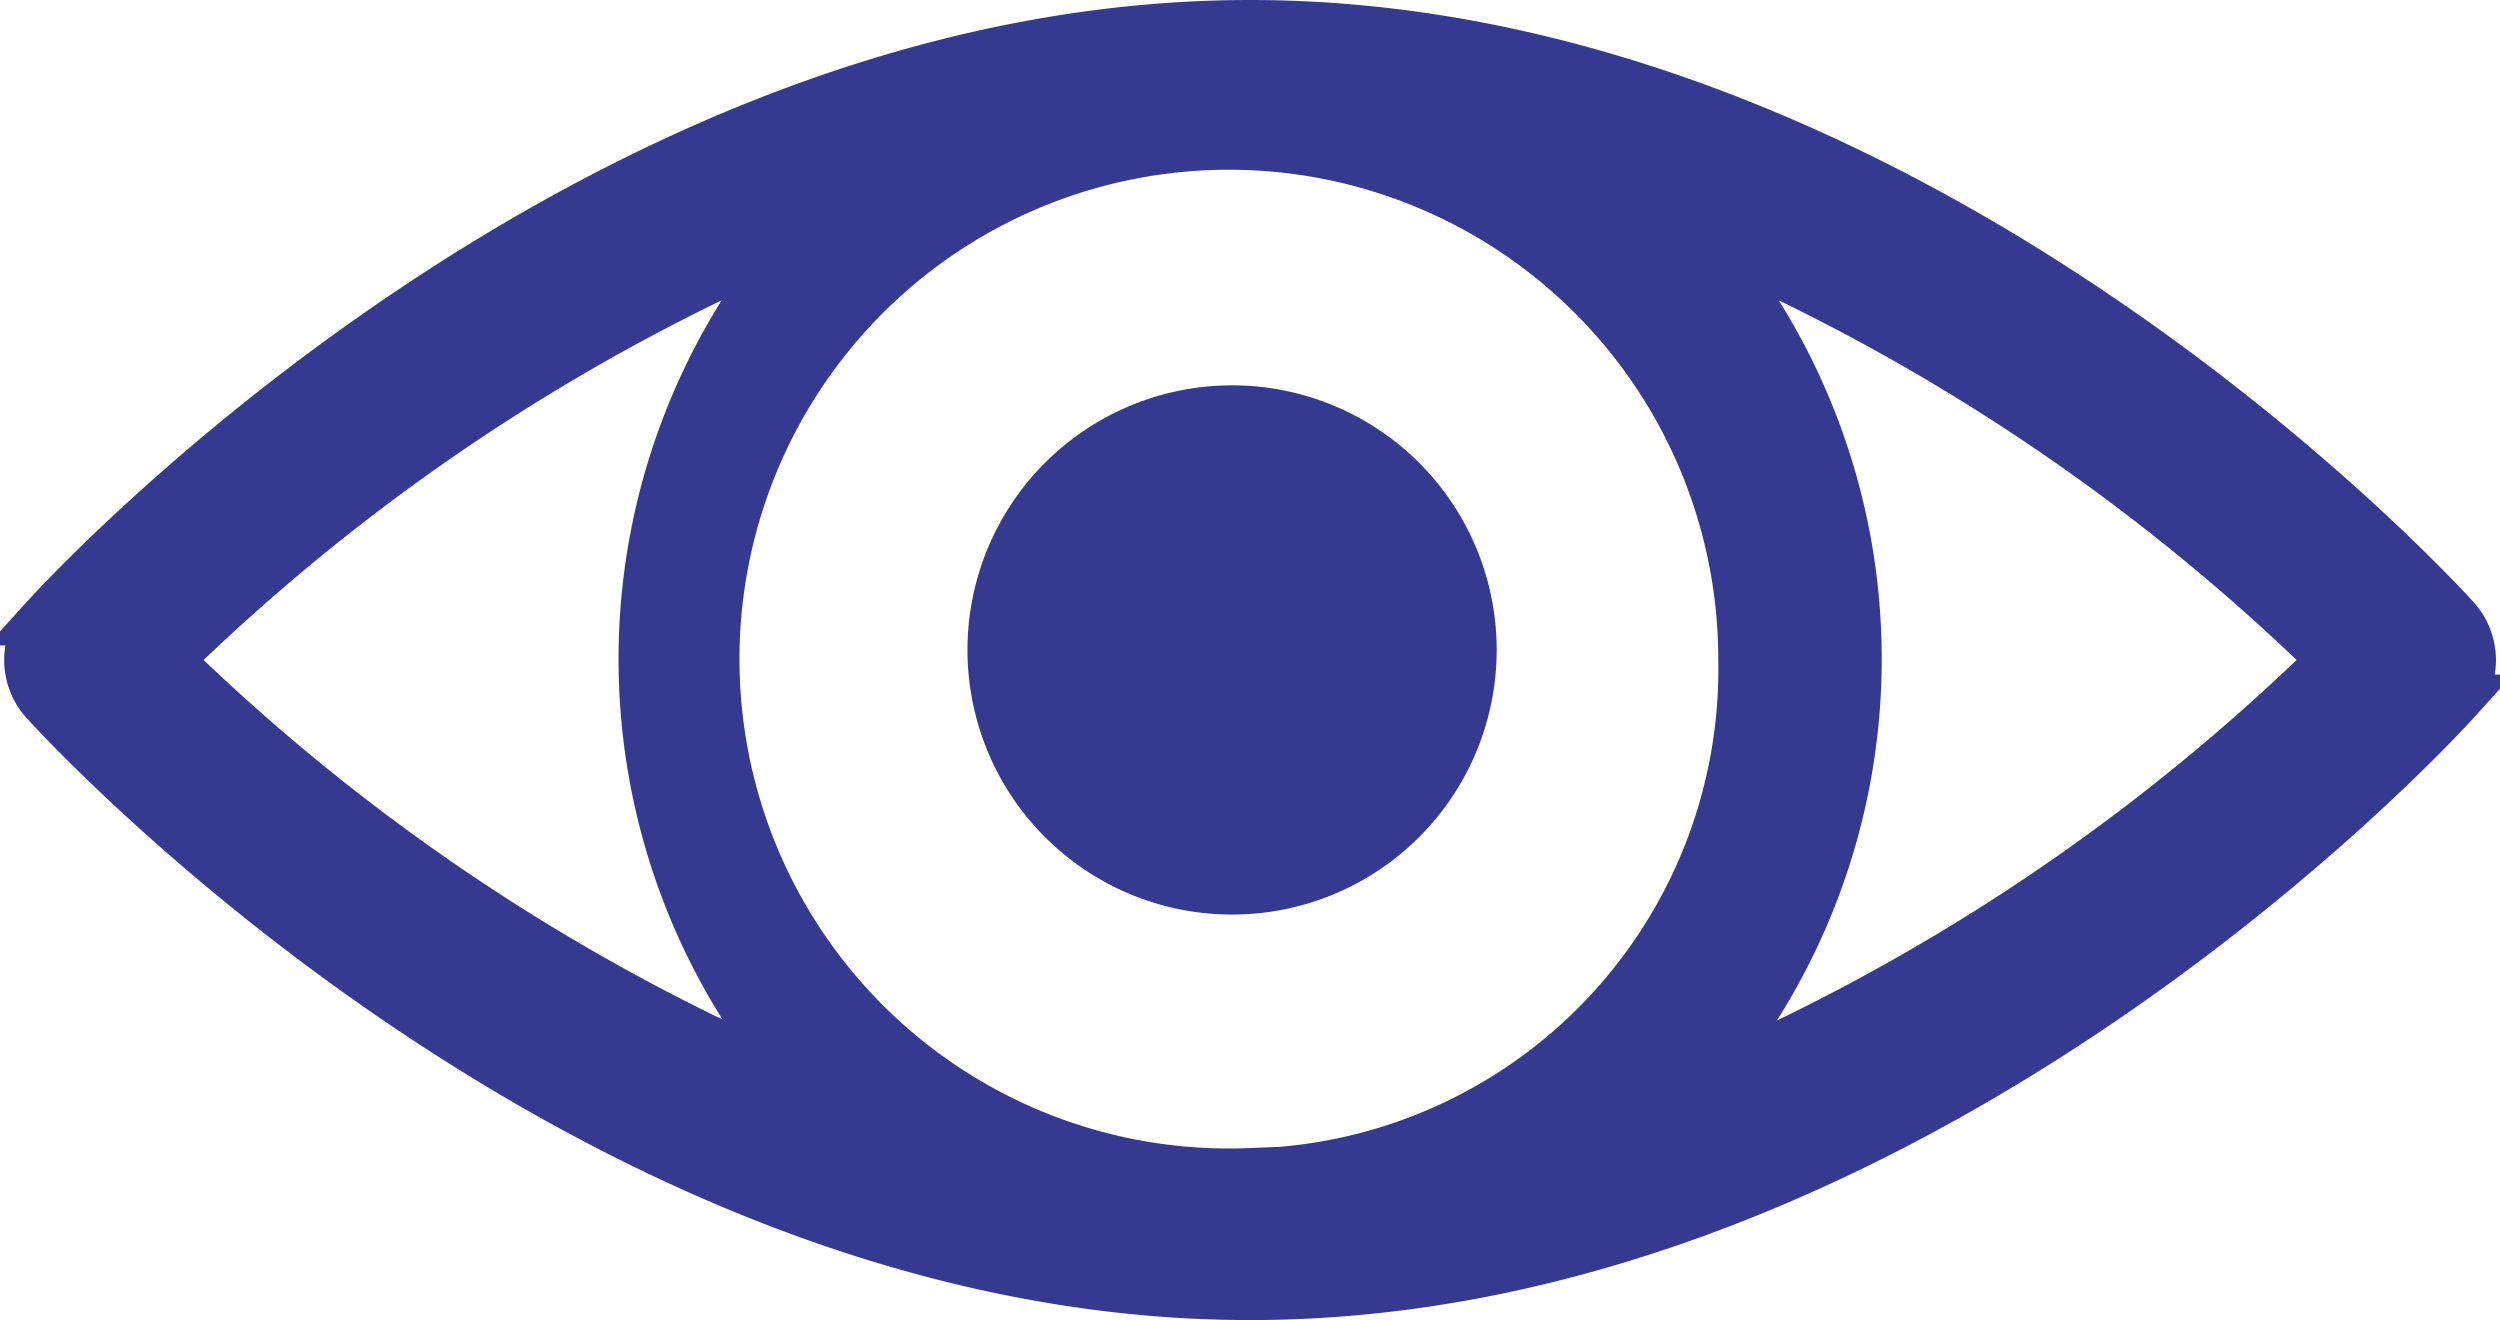 <svg xmlns="http://www.w3.org/2000/svg" width="19.463" height="10.277" viewBox="0 0 19.463 10.277">
  <g id="그룹_3649" data-name="그룹 3649" transform="translate(-295.268 -194.3)">
    <path id="패스_3469" data-name="패스 3469" d="M74.557,321.137c-.171-.189-4.246-4.625-9.38-4.625s-9.209,4.436-9.38,4.625a.471.471,0,0,0,0,.627c.171.189,4.246,4.625,9.38,4.625s9.209-4.436,9.38-4.625A.471.471,0,0,0,74.557,321.137Zm-17.814.313a16.036,16.036,0,0,1,4.936-3.3,5.062,5.062,0,0,0,.01,6.6A16.076,16.076,0,0,1,56.742,321.45Zm8.434,4a4.01,4.01,0,1,1,3.845-4.007A3.932,3.932,0,0,1,65.176,325.453Zm3.487-.7a5.062,5.062,0,0,0,.014-6.6,16.094,16.094,0,0,1,4.934,3.3A16.019,16.019,0,0,1,68.663,324.756Z" transform="translate(239.823 -122.012)" fill="#353990" stroke="#353990" stroke-width="0.4"/>
    <path id="패스_3470" data-name="패스 3470" d="M97.17,331.69a1.86,1.86,0,1,0,1.86,1.86A1.86,1.86,0,0,0,97.17,331.69Z" transform="translate(207.69 -134.19)" fill="#353990" stroke="#353990" stroke-width="0.4"/>
  </g>
</svg>
